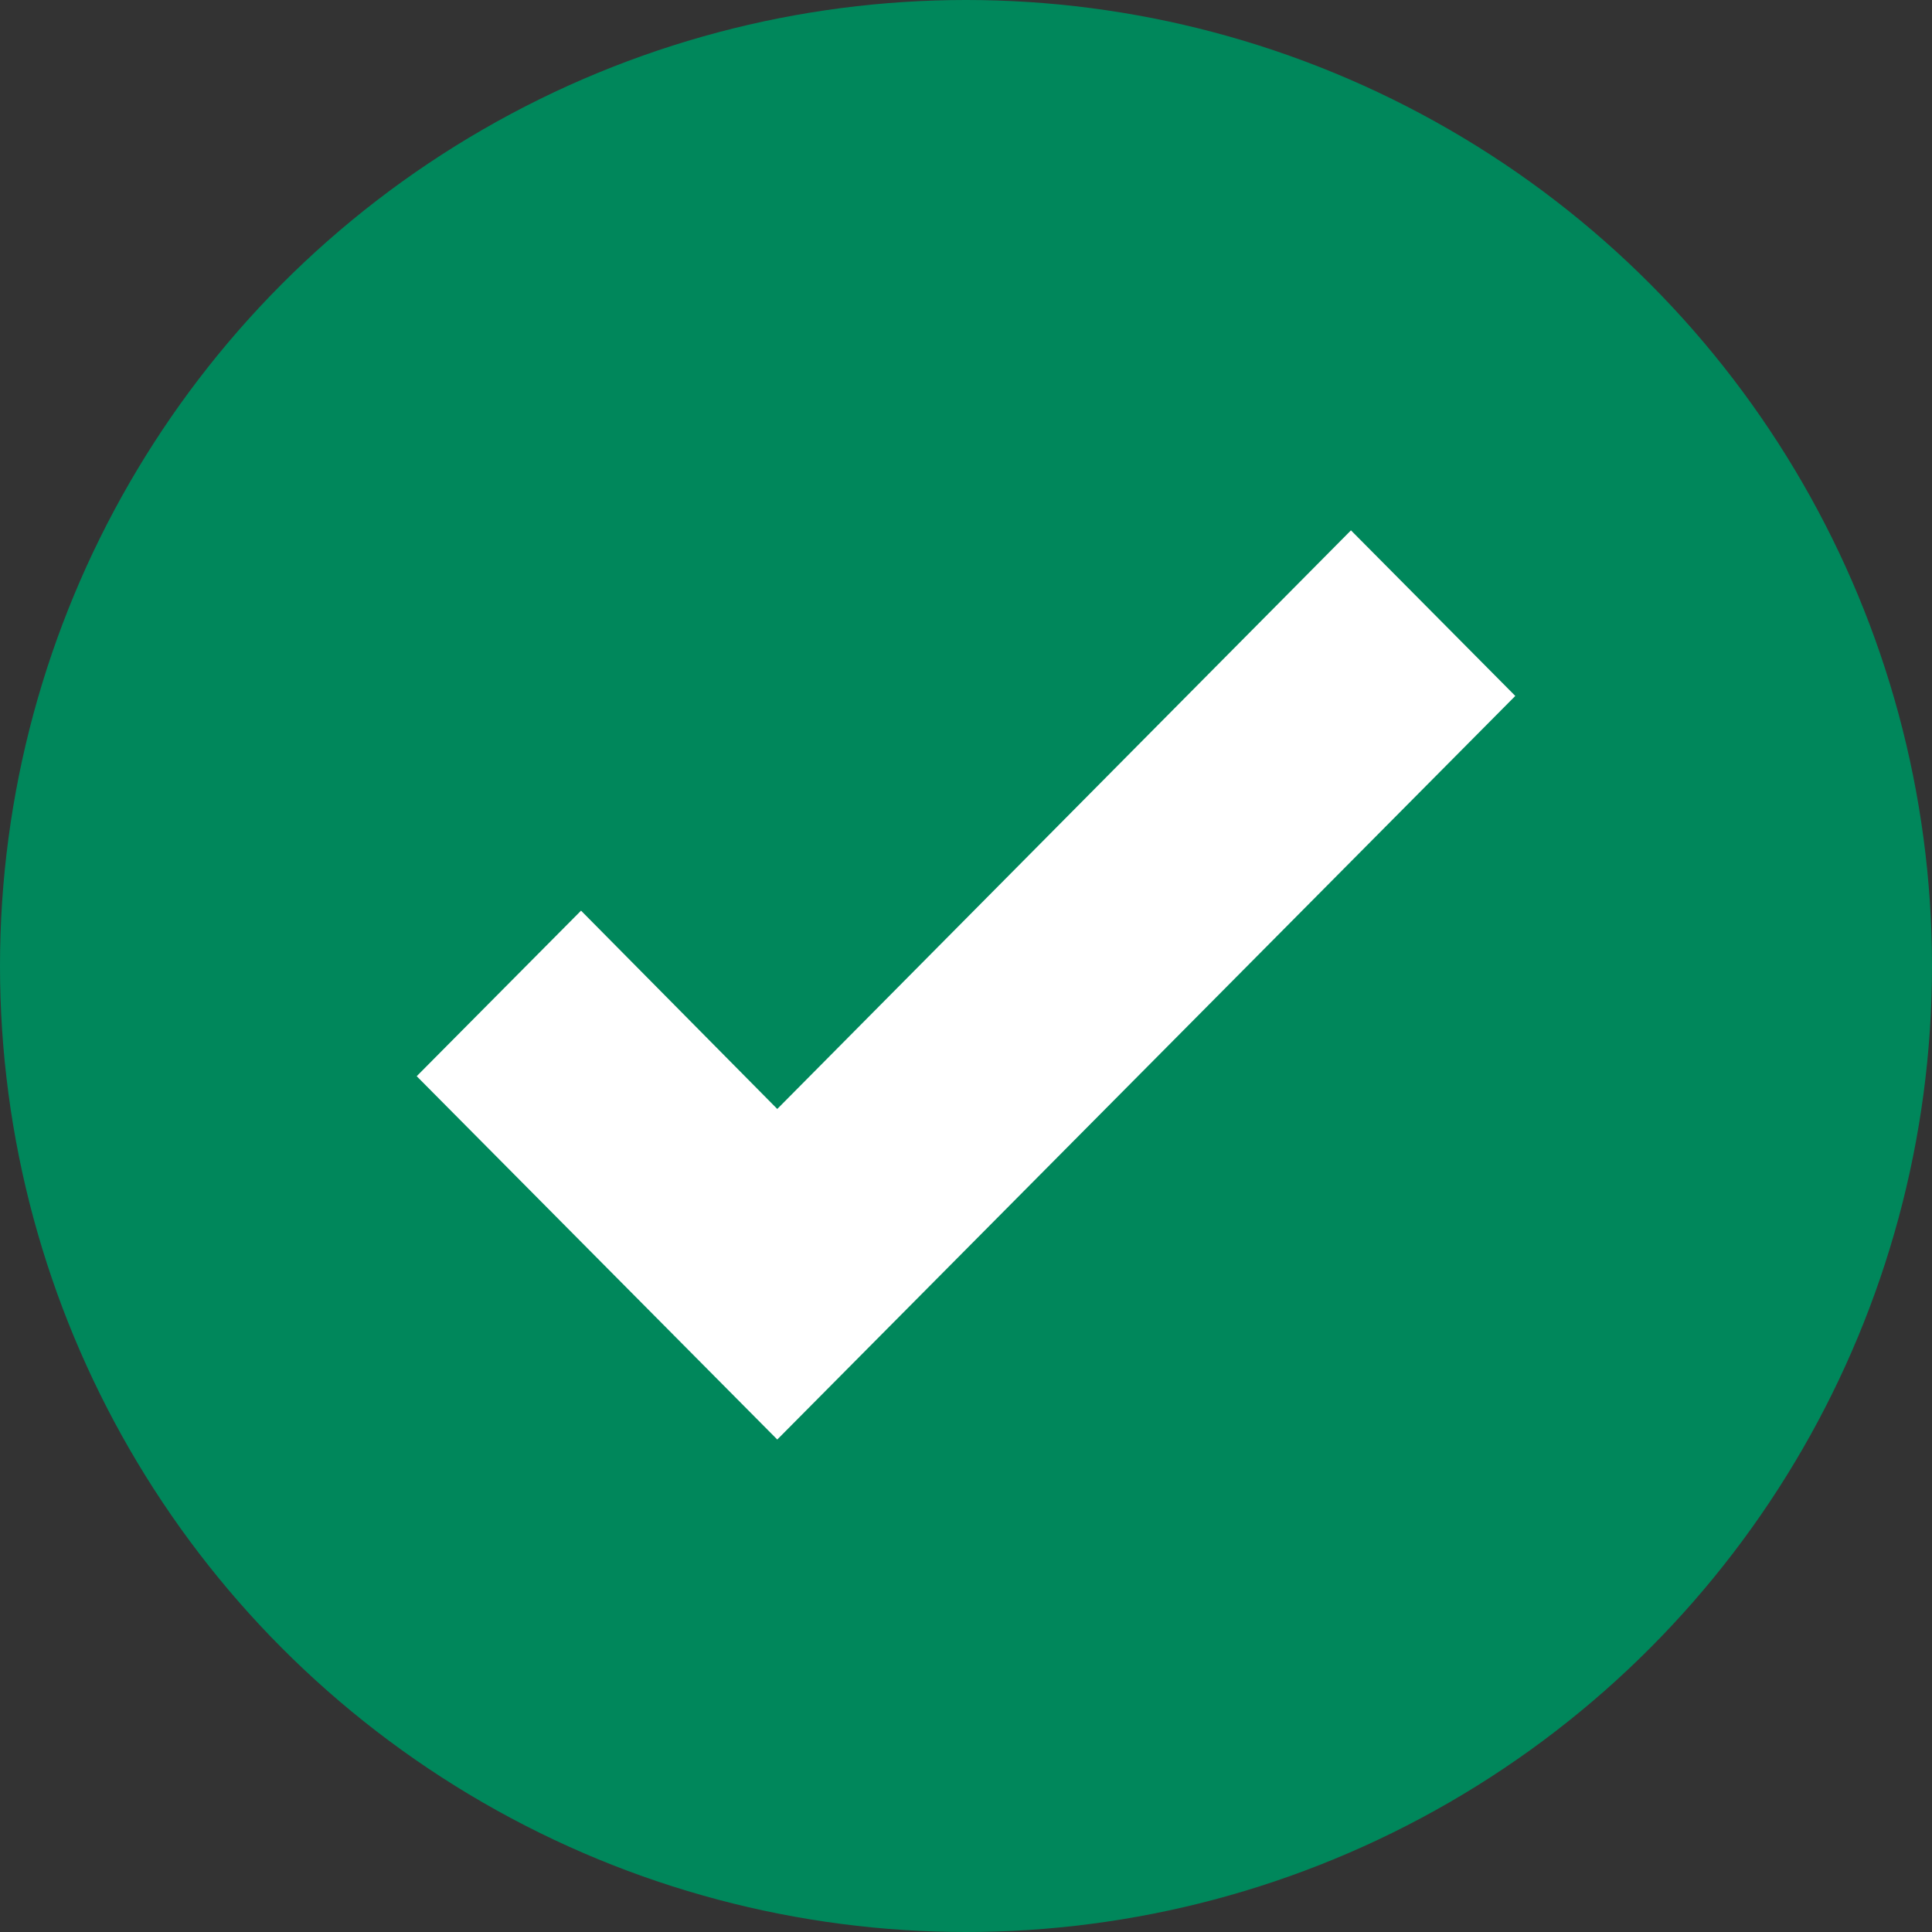 <svg width="51" height="51" viewBox="0 0 51 51" fill="none" xmlns="http://www.w3.org/2000/svg">
<rect x="0" y="0" width="51" height="51" fill="#333333" stroke="none"/>
<circle cx="25.5" cy="25.5" r="25.5" fill="#00875B"/>
<path d="M20.518 38L11 28.409L15.338 24.039L20.518 29.274L35.662 14L40 18.371L20.518 38Z" fill="white"/>
</svg>
